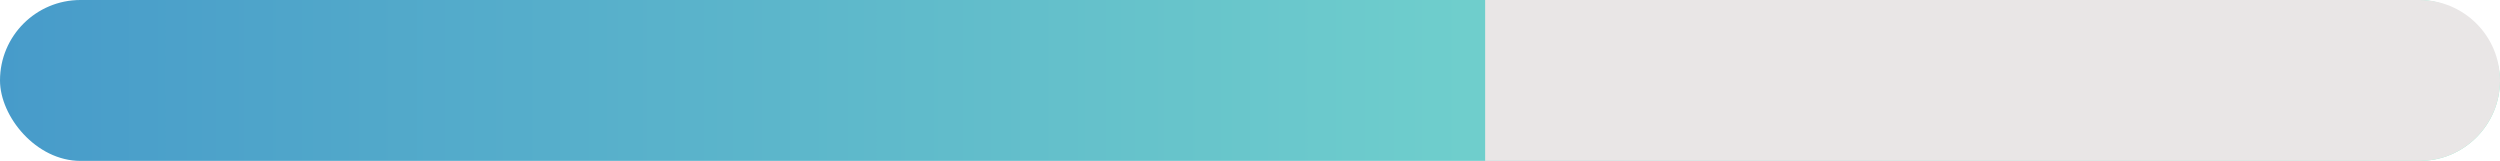<svg width="404" height="26" viewBox="0 0 404 26" fill="none" xmlns="http://www.w3.org/2000/svg">
<rect width="404" height="26" rx="13" fill="url(#paint0_linear)"/>
<path d="M240 0H391C398.18 0 404 5.82 404 13V13C404 20.18 398.18 26 391 26H240V0Z" fill="#E9E6E6"/>
<defs>
<linearGradient id="paint0_linear" x1="-4.70322e-07" y1="13" x2="404" y2="13" gradientUnits="userSpaceOnUse">
<stop stop-color="#479BCA"/>
<stop offset="1" stop-color="#8BF2CD"/>
</linearGradient>
</defs>
</svg>
